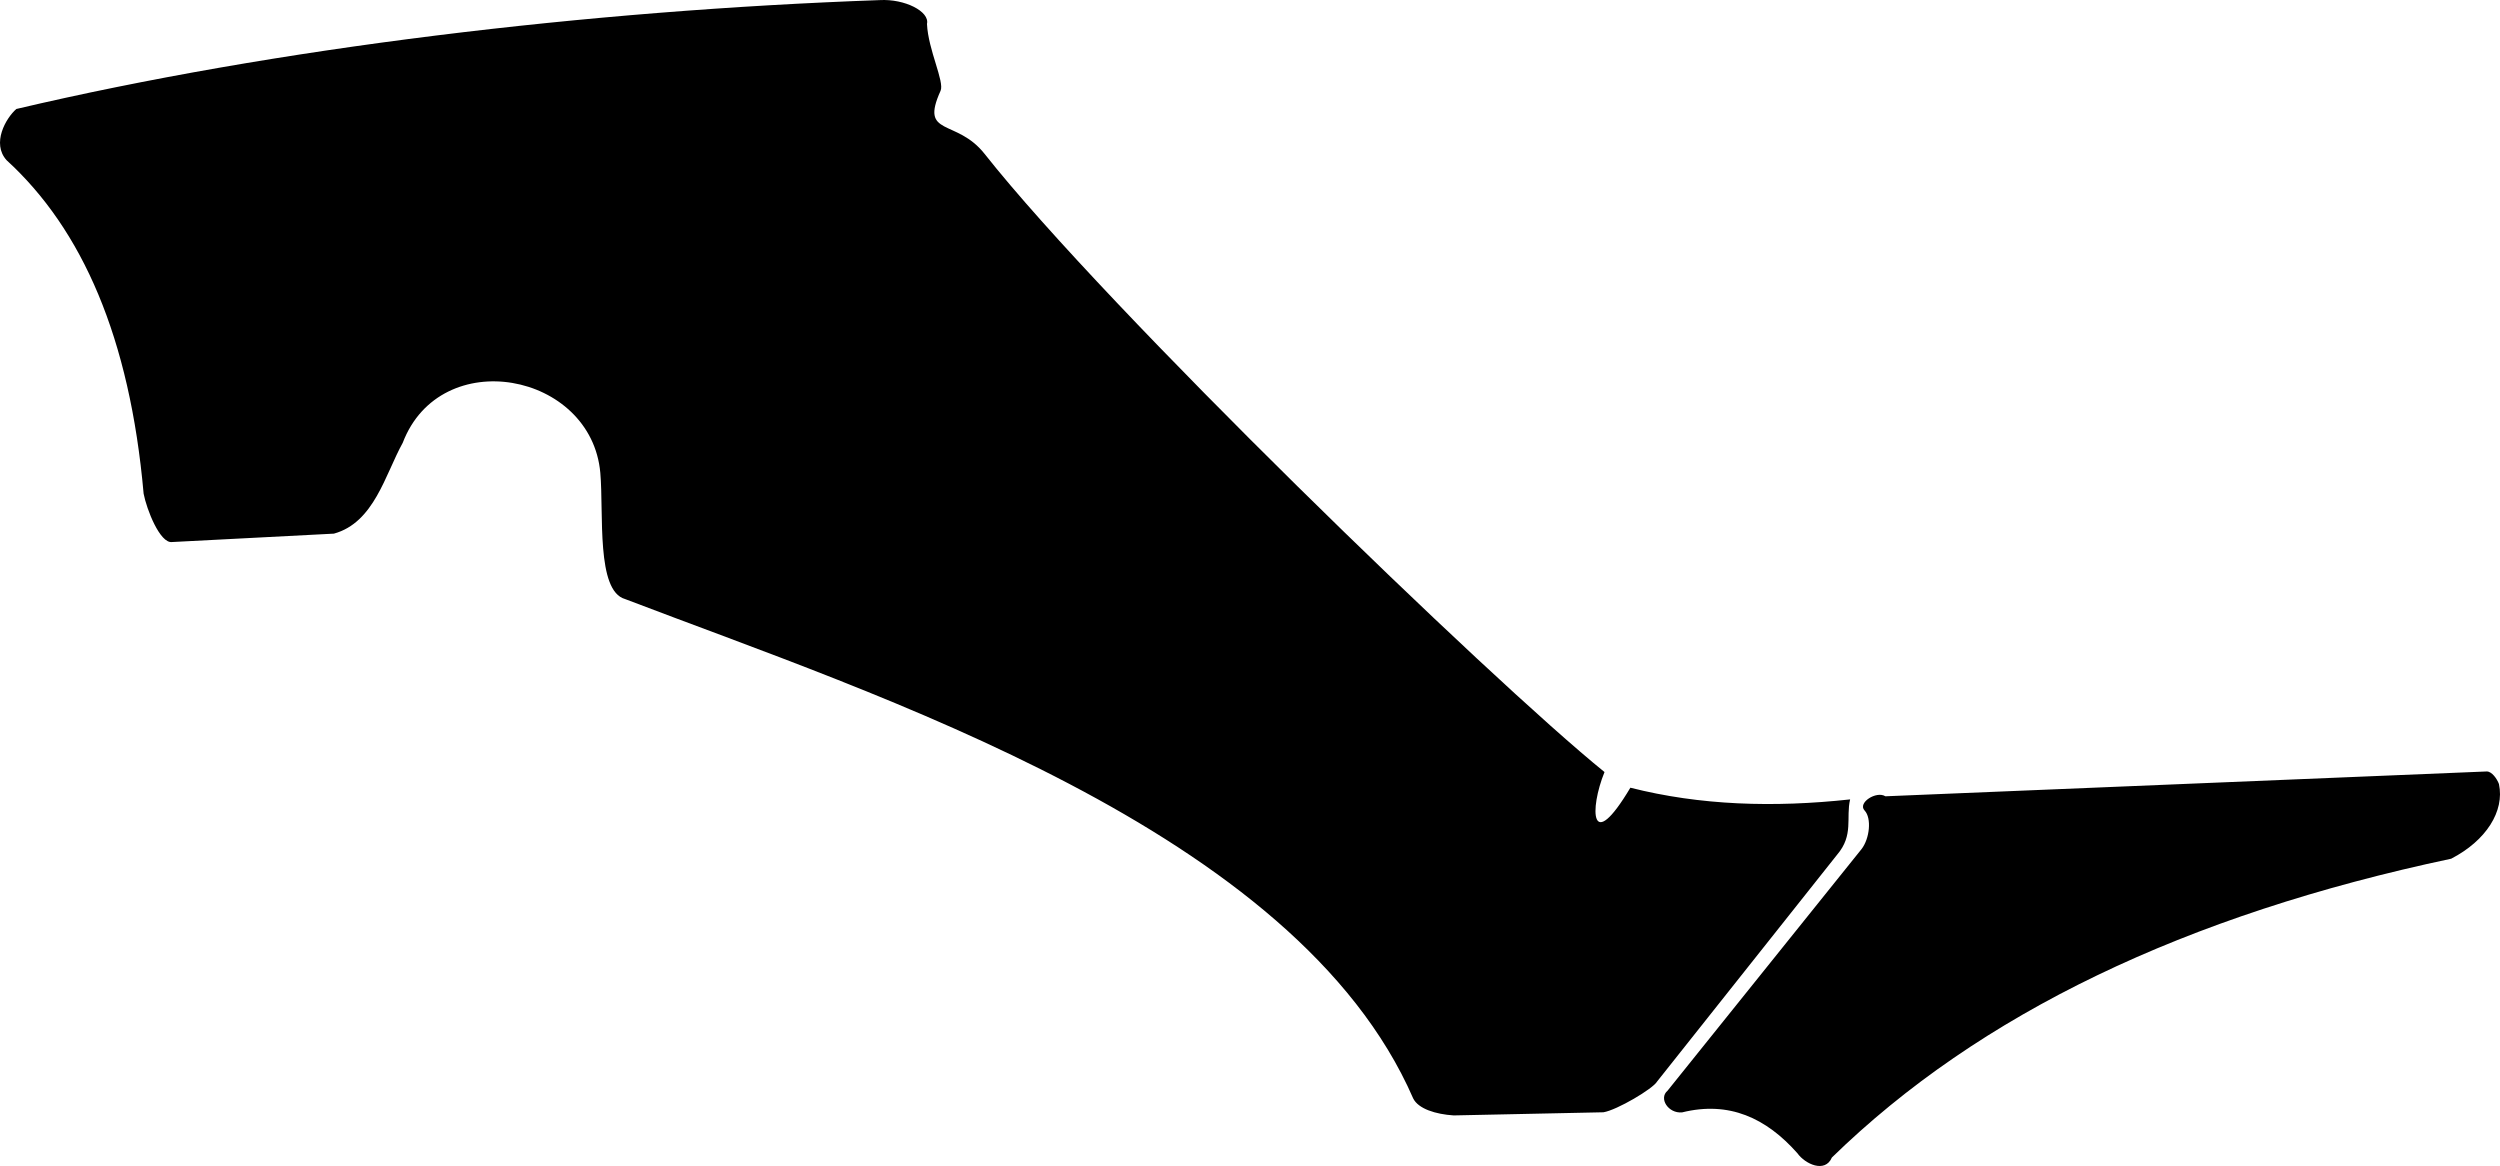 <?xml version="1.0" encoding="utf-8"?>
<!-- Generator: Adobe Illustrator 16.0.0, SVG Export Plug-In . SVG Version: 6.00 Build 0)  -->
<!DOCTYPE svg PUBLIC "-//W3C//DTD SVG 1.1//EN" "http://www.w3.org/Graphics/SVG/1.1/DTD/svg11.dtd">
<svg version="1.1" id="Layer_1" xmlns="http://www.w3.org/2000/svg" xmlns:xlink="http://www.w3.org/1999/xlink" x="0px" y="0px"
	 width="2353.346px" height="1097.598px" viewBox="0 0 2353.346 1097.598" enable-background="new 0 0 2353.346 1097.598"
	 xml:space="preserve">
<path d="M1534.741,741.492c-37.748,63.383-38.604,20.354-24.35-14.74c-107.584-86.939-469-436.73-583.522-581.865
	c-26.688-33.821-61.289-15.668-41.494-59.377c3.9-8.624-11.657-38.434-12.776-62.979c2.74-11.762-21.05-23.741-44.44-22.434
	C553.48,9.866,259.634,45.119,15.391,102.582c-9.864,8.606-23.498,32.349-9.203,48.21c71.22,65.075,116.039,167.151,129.002,313.885
	c2.83,14.87,15.418,46.987,26.705,45.562l152.426-7.911c37.922-10.456,48.207-55.569,64.756-85.454
	c35.604-93.35,177.679-66.479,186.018,28.264c3.331,38.493-4.04,111.097,23.329,118.771c235.879,90.303,631.454,216.811,741.825,470
	c4.786,9.864,21.186,14.989,38.178,16.076l140.955-2.959c12.686-2.082,46.676-22.144,50.498-28.955l169.465-213.521
	c15.771-18.438,8.149-34.688,12.229-52.041C1669.698,760.322,1600.366,758.183,1534.741,741.492z M1774.804,749.582
	c-8.5-5.377-26.415,6.145-19.604,13.363c6.812,7.217,4.812,26.514-2.927,36.42l-182.578,227.393
	c-8.52,7.187,0.726,21.562,13.696,20.381c44.345-10.969,79.207,5.314,108.562,38.439c7.146,10.098,26.027,19.055,32.479,4.021
	c138.896-135.434,333.146-228.334,582.952-281.266c32.963-17.049,50.414-44.748,44.979-70.275
	c-1.729-4.713-6.651-12.063-11.655-11.846L1774.804,749.582z"/>
</svg>
